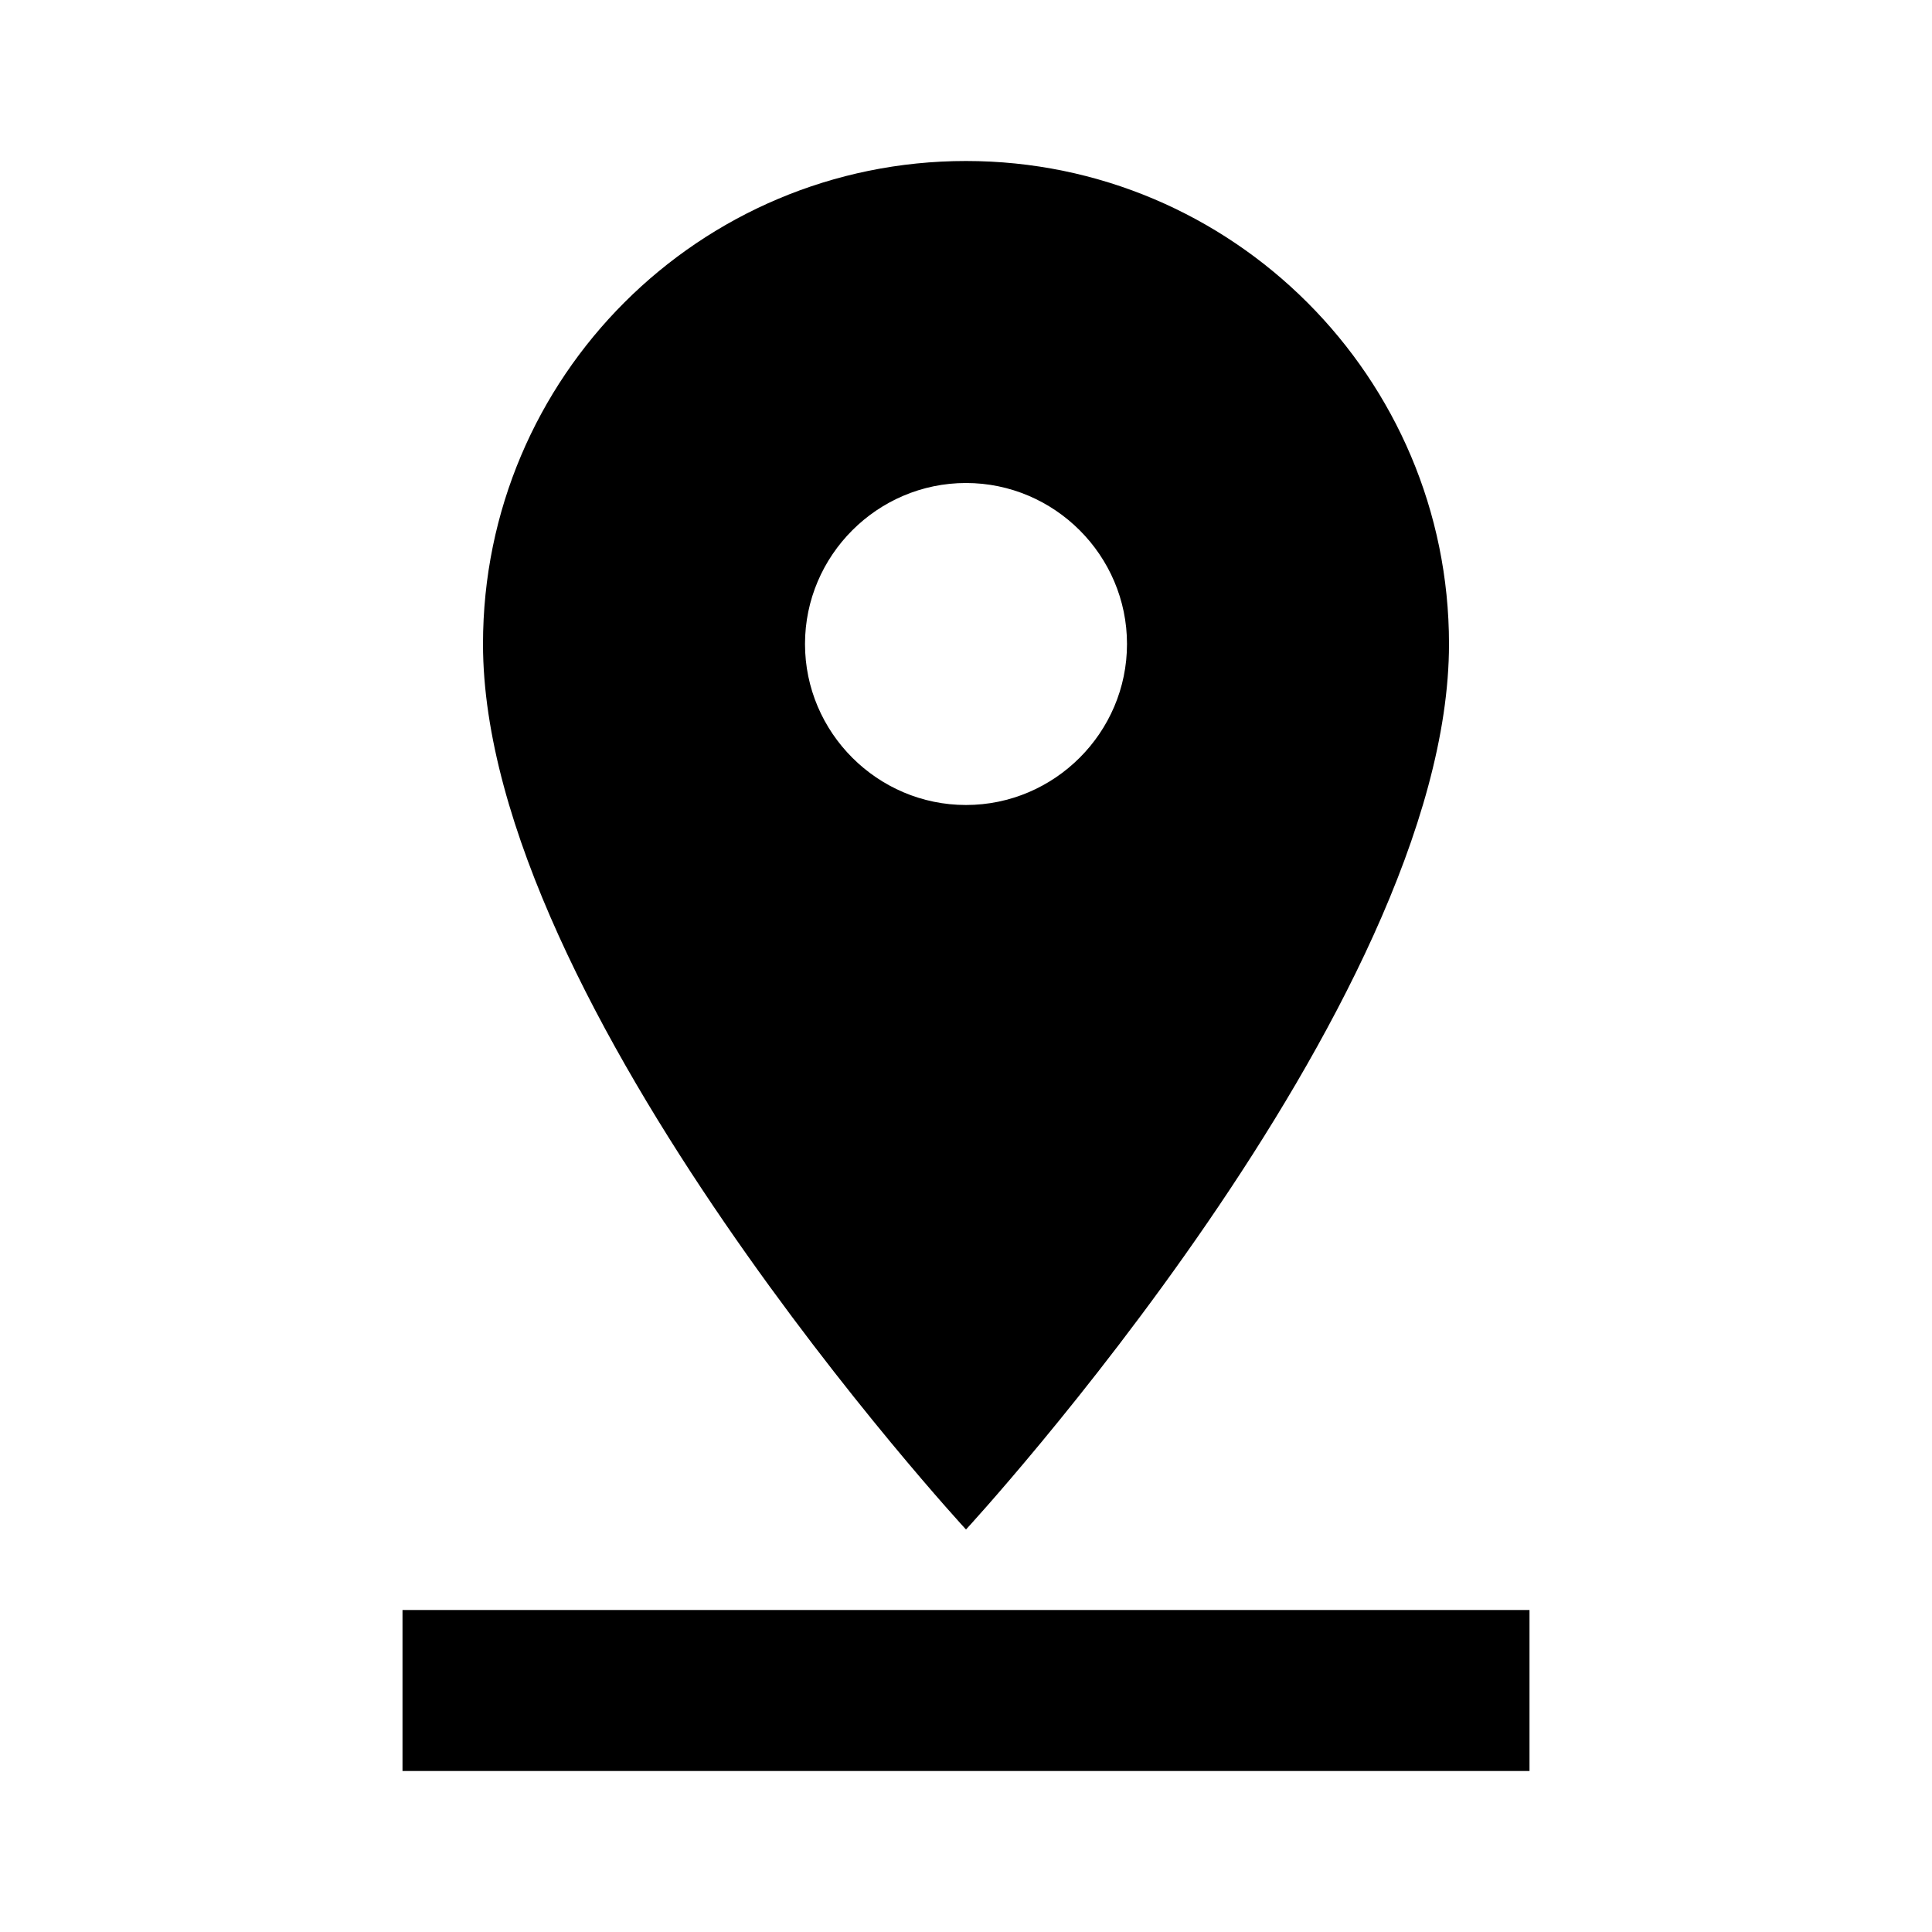 <svg xmlns="http://www.w3.org/2000/svg" width="24" height="24" viewBox="0 0 24 24"><title>ic_pin_drop_48px</title><g class="nc-icon-wrapper" fill="#000000"><path d="M18 8c0-3.31-2.69-6-6-6s-6 2.68-6 6c0 4.5 6 11 6 11s6-6.5 6-11z m-8 0c0-1.1 0.9-2 2-2s2 0.9 2 2-0.9 2-2 2-2-0.9-2-2z m-5 12v2h14v-2h-14z"/></g></svg>
